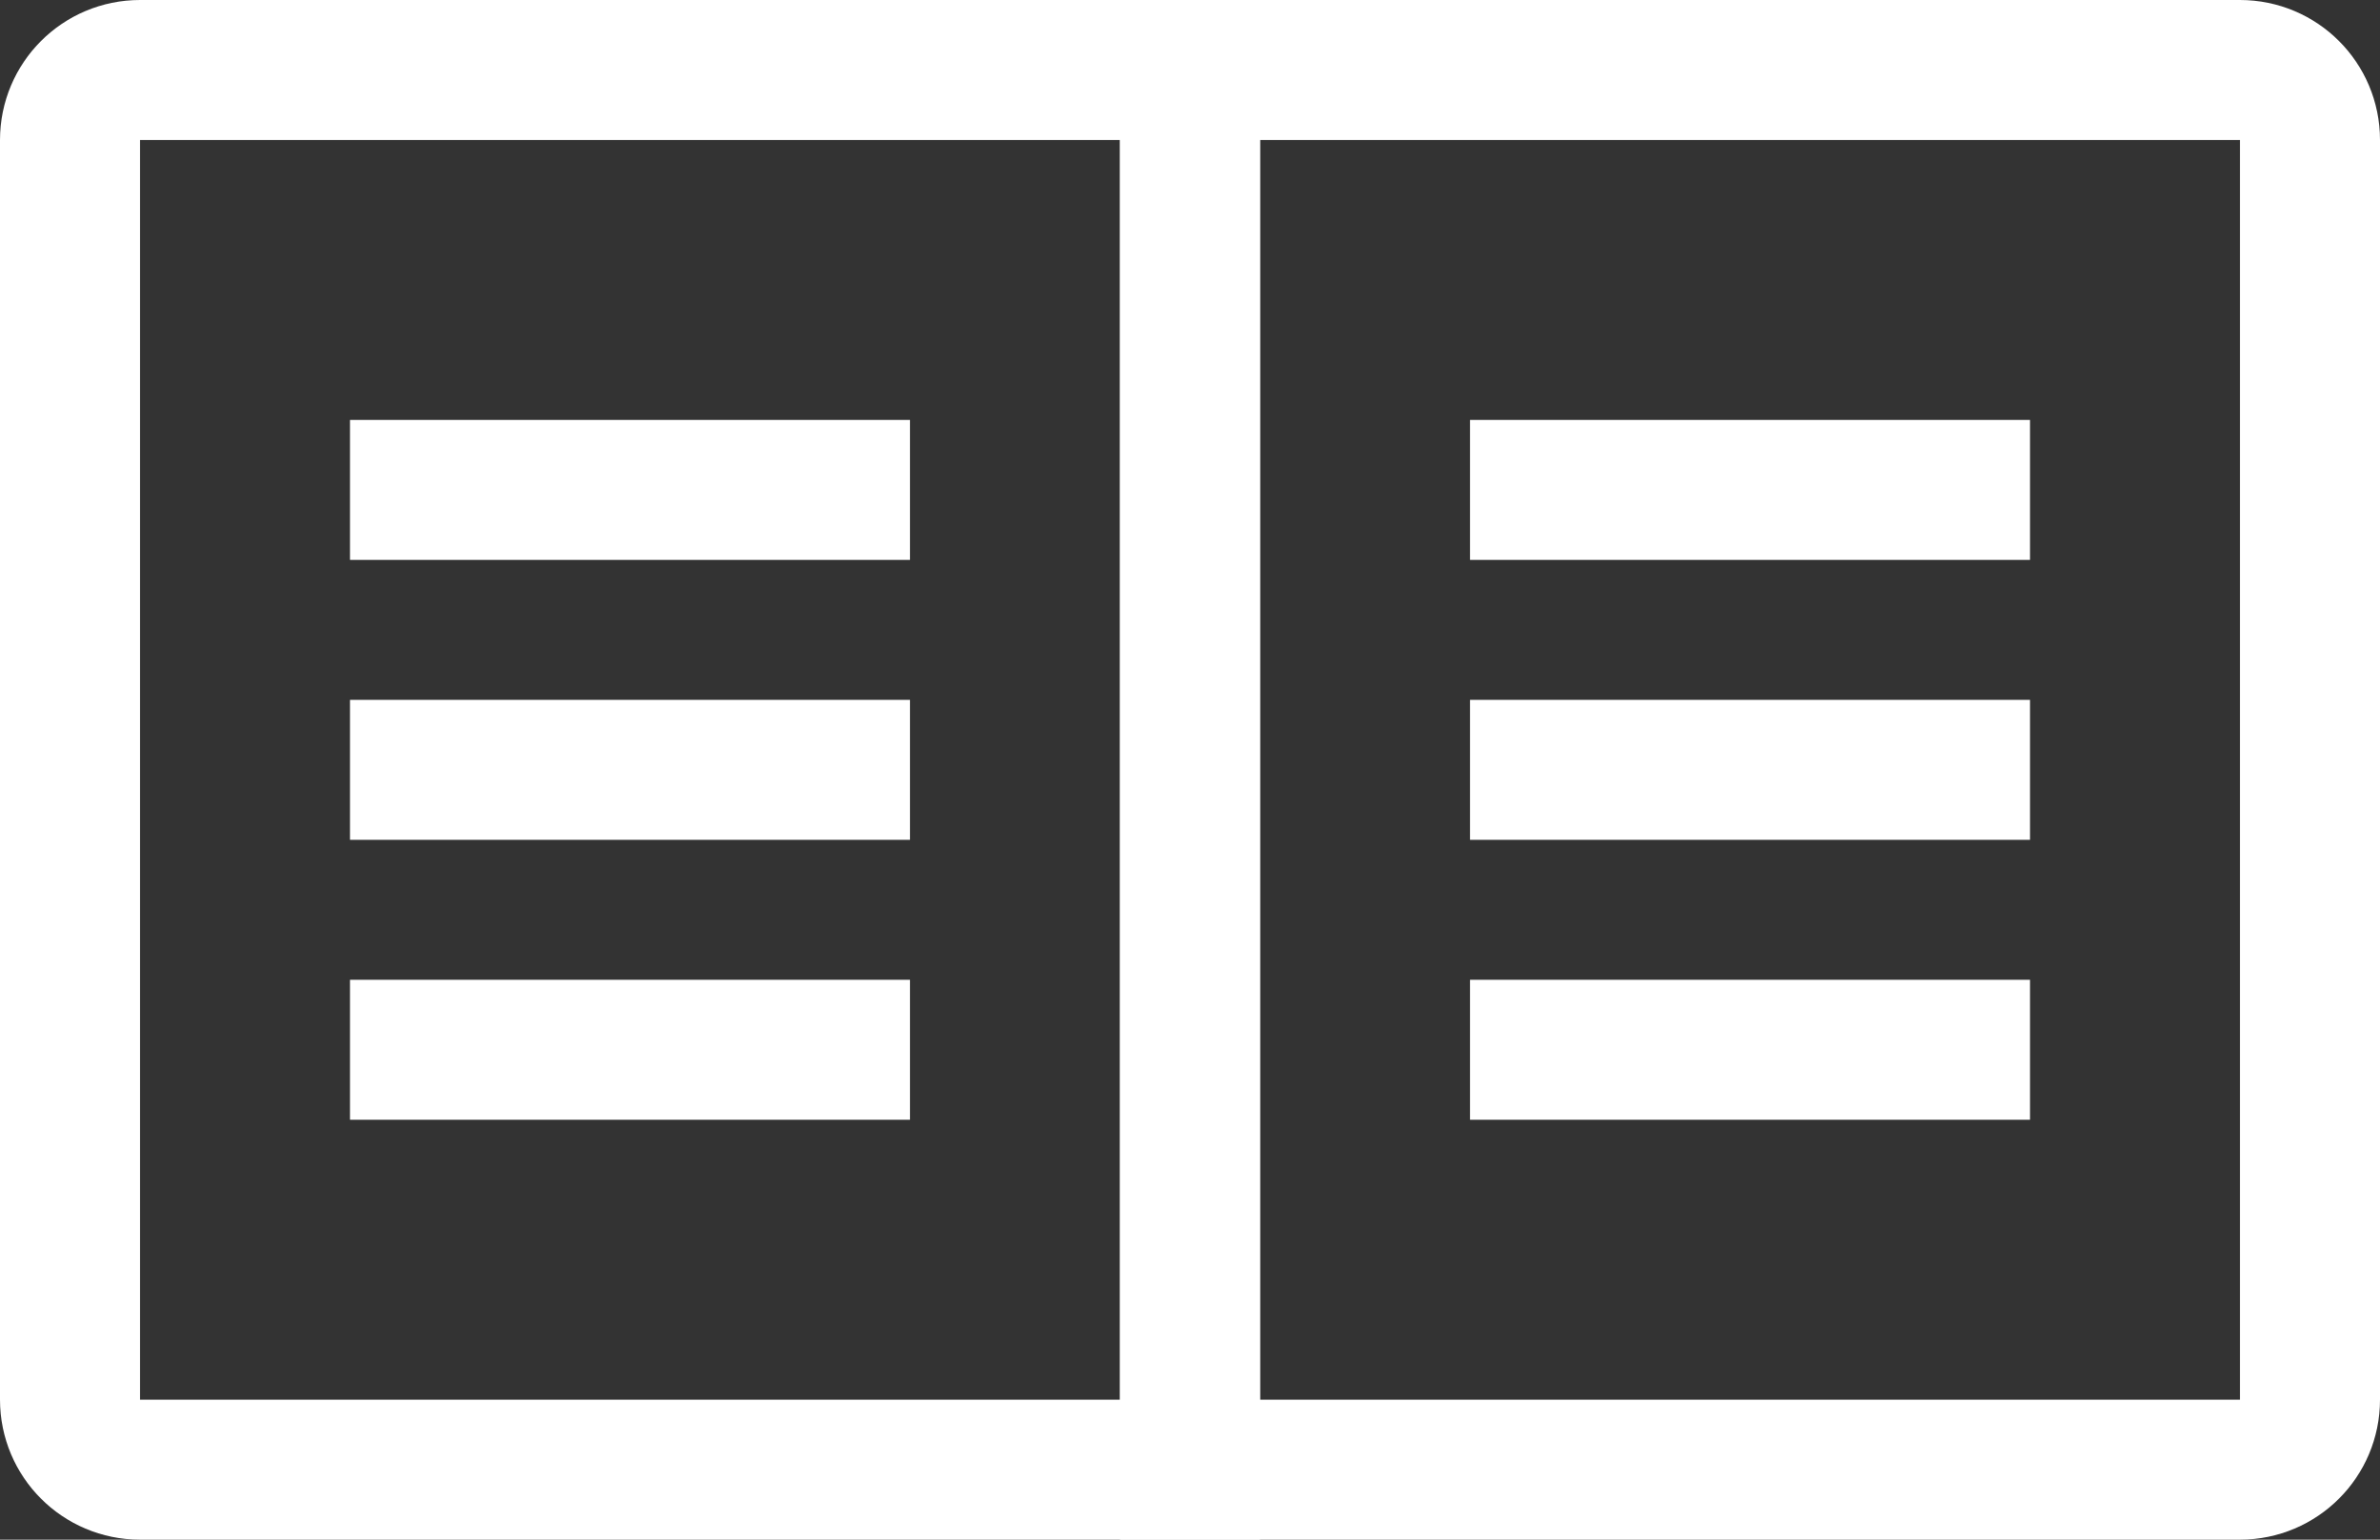 <svg width="34" height="22" viewBox="0 0 34 22" fill="none" xmlns="http://www.w3.org/2000/svg">
<rect x="0" y="0" width="34" height="22" fill="#333333" stroke="none"/>
<path d="M1 2C1 1.448 1.448 1 2 1H17V21H2C1.448 21 1 20.552 1 20V2Z" stroke="white" stroke-width="2"/>
<path d="M17 1H32C32.552 1 33 1.448 33 2V20C33 20.552 32.552 21 32 21H17V1Z" stroke="white" stroke-width="2"/>
<path d="M5 7H13" stroke="white" stroke-width="2"/>
<path d="M21 7H29" stroke="white" stroke-width="2"/>
<path d="M5 11H13" stroke="white" stroke-width="2"/>
<path d="M21 11H29" stroke="white" stroke-width="2"/>
<path d="M5 15H13" stroke="white" stroke-width="2"/>
<path d="M21 15H29" stroke="white" stroke-width="2"/>
</svg>
